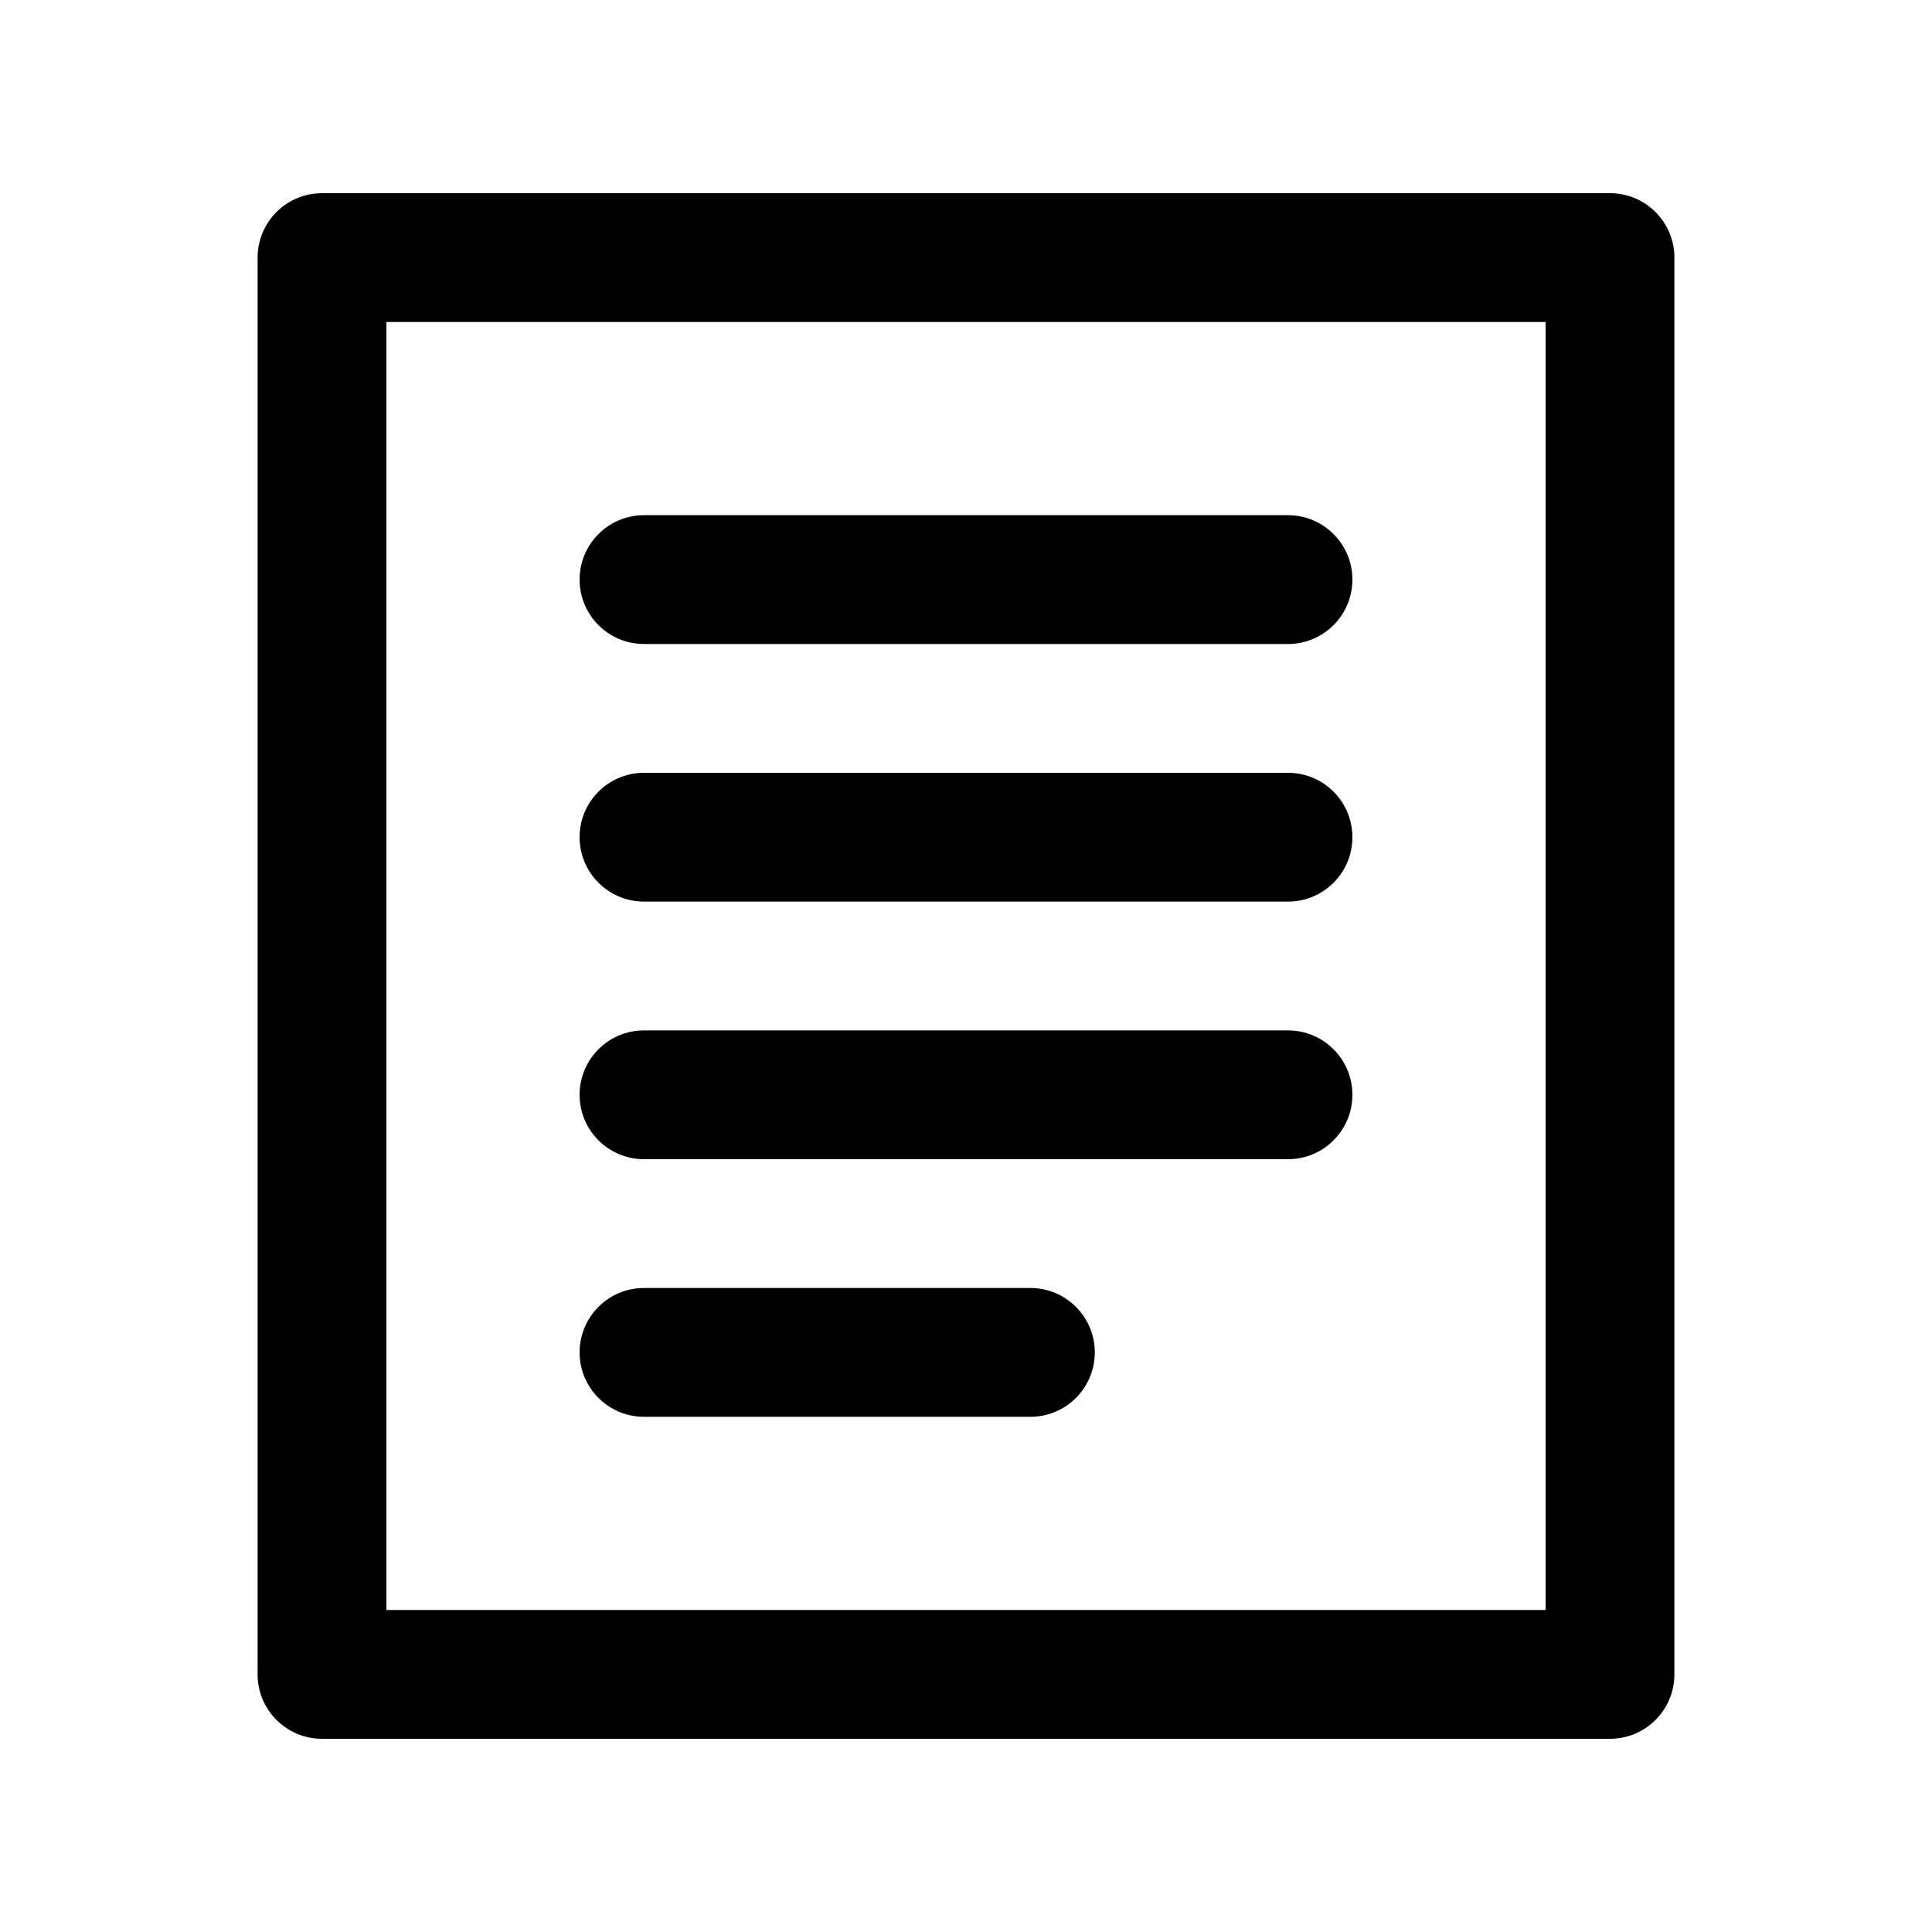 <?xml version="1.0" encoding="utf-8"?>
<!-- Generator: Adobe Illustrator 16.2.0, SVG Export Plug-In . SVG Version: 6.00 Build 0)  -->
<!DOCTYPE svg PUBLIC "-//W3C//DTD SVG 1.1//EN" "http://www.w3.org/Graphics/SVG/1.1/DTD/svg11.dtd">
<svg version="1.1" id="Layer_1" xmlns="http://www.w3.org/2000/svg" xmlns:xlink="http://www.w3.org/1999/xlink" x="0px" y="0px"
	 width="30px" height="30px" viewBox="0 0 30 30" enable-background="new 0 0 30 30" xml:space="preserve">
<g>
	<path d="M25,3H5C4.448,3,4,3.448,4,4v22c0,0.552,0.448,1,1,1h20c0.552,0,1-0.448,1-1V4C26,3.448,25.552,3,25,3z M24,25H6V5h18V25z"
		/>
	<path d="M10,14h10c0.552,0,1-0.448,1-1s-0.448-1-1-1H10c-0.552,0-1,0.448-1,1S9.448,14,10,14z"/>
	<path d="M10,10h10c0.552,0,1-0.448,1-1s-0.448-1-1-1H10C9.448,8,9,8.448,9,9S9.448,10,10,10z"/>
	<path d="M10,18h10c0.552,0,1-0.448,1-1s-0.448-1-1-1H10c-0.552,0-1,0.448-1,1S9.448,18,10,18z"/>
	<path d="M10,22h6c0.552,0,1-0.448,1-1s-0.448-1-1-1h-6c-0.552,0-1,0.448-1,1S9.448,22,10,22z"/>
</g>
</svg>

